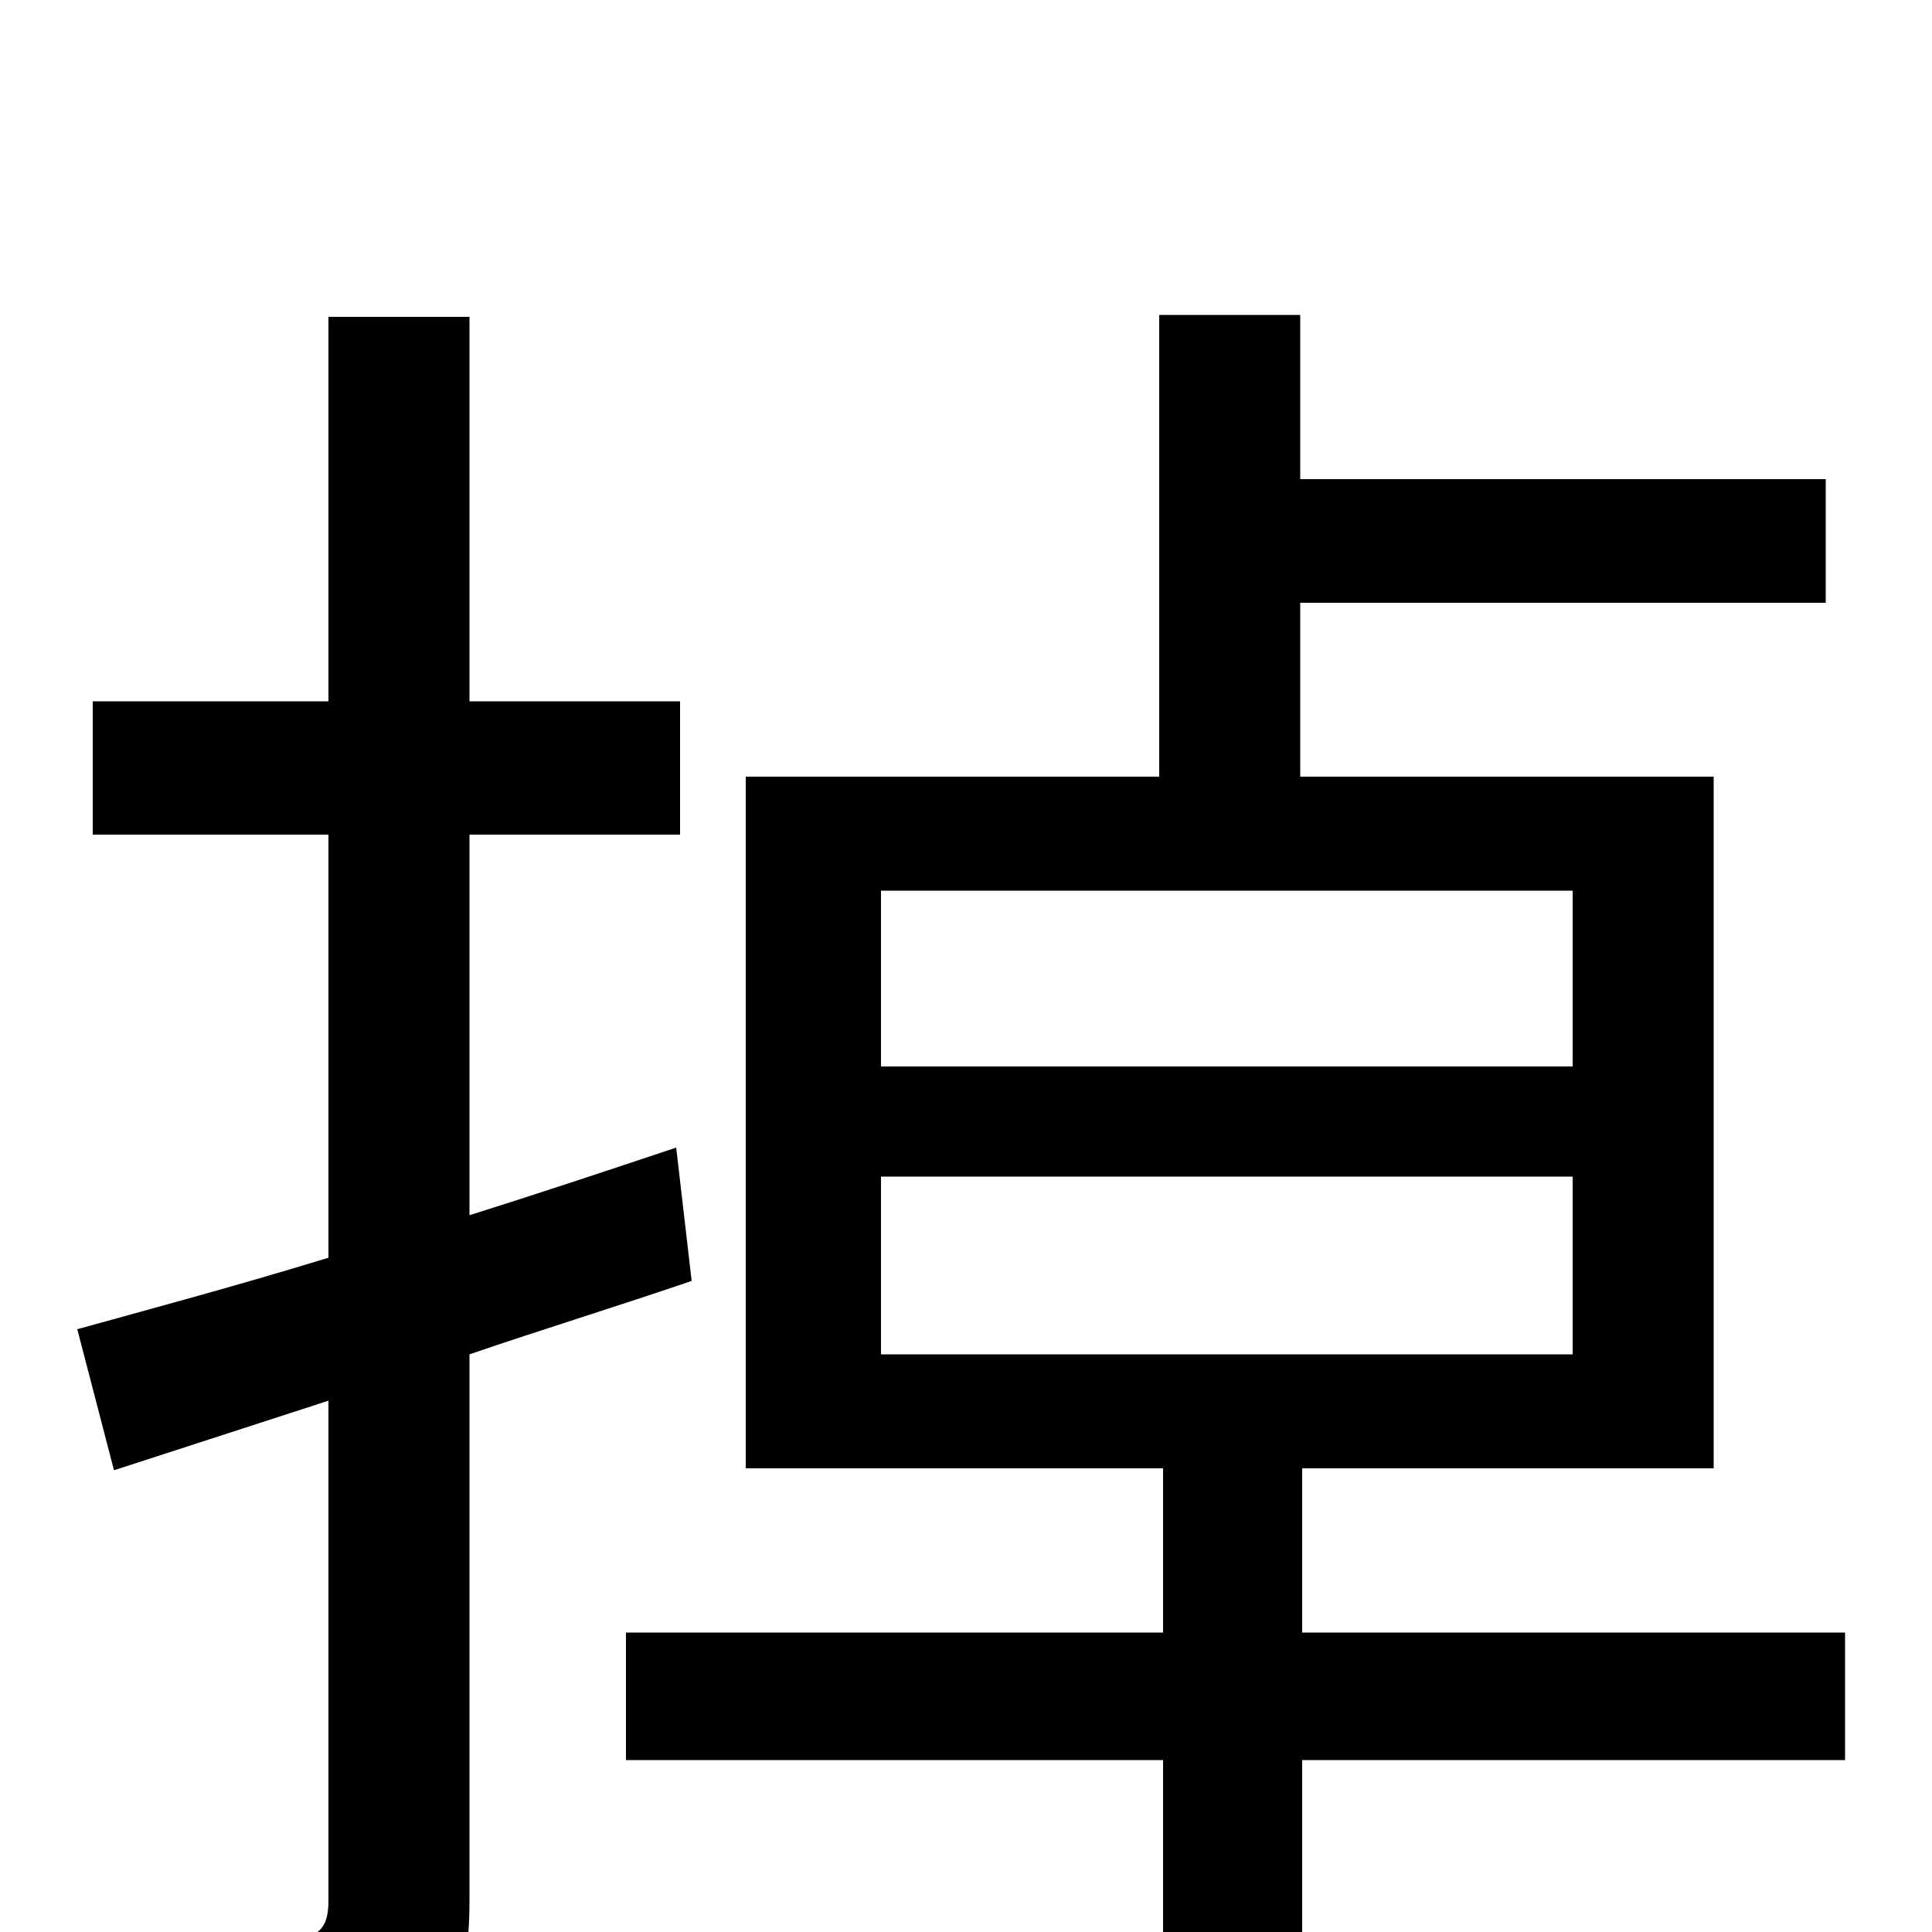 <svg xmlns="http://www.w3.org/2000/svg" viewBox="0 -1000 1000 1000">
	<path fill="#000000" d="M350 -406C314 -394 278 -382 243 -371V-568H352V-637H243V-836H170V-637H48V-568H170V-349C121 -334 76 -322 40 -312L59 -239L170 -275V-16C170 -1 164 3 150 4C138 5 95 5 47 4C57 23 68 53 71 72C139 72 181 71 206 59C233 47 243 27 243 -16V-299C281 -312 320 -324 358 -337ZM456 -391H814V-299H456ZM456 -539H814V-448H456ZM955 -155H674V-240H887V-598H673V-688H945V-752H673V-837H600V-598H386V-240H602V-155H324V-89H602V77H674V-89H955Z"/>
</svg>